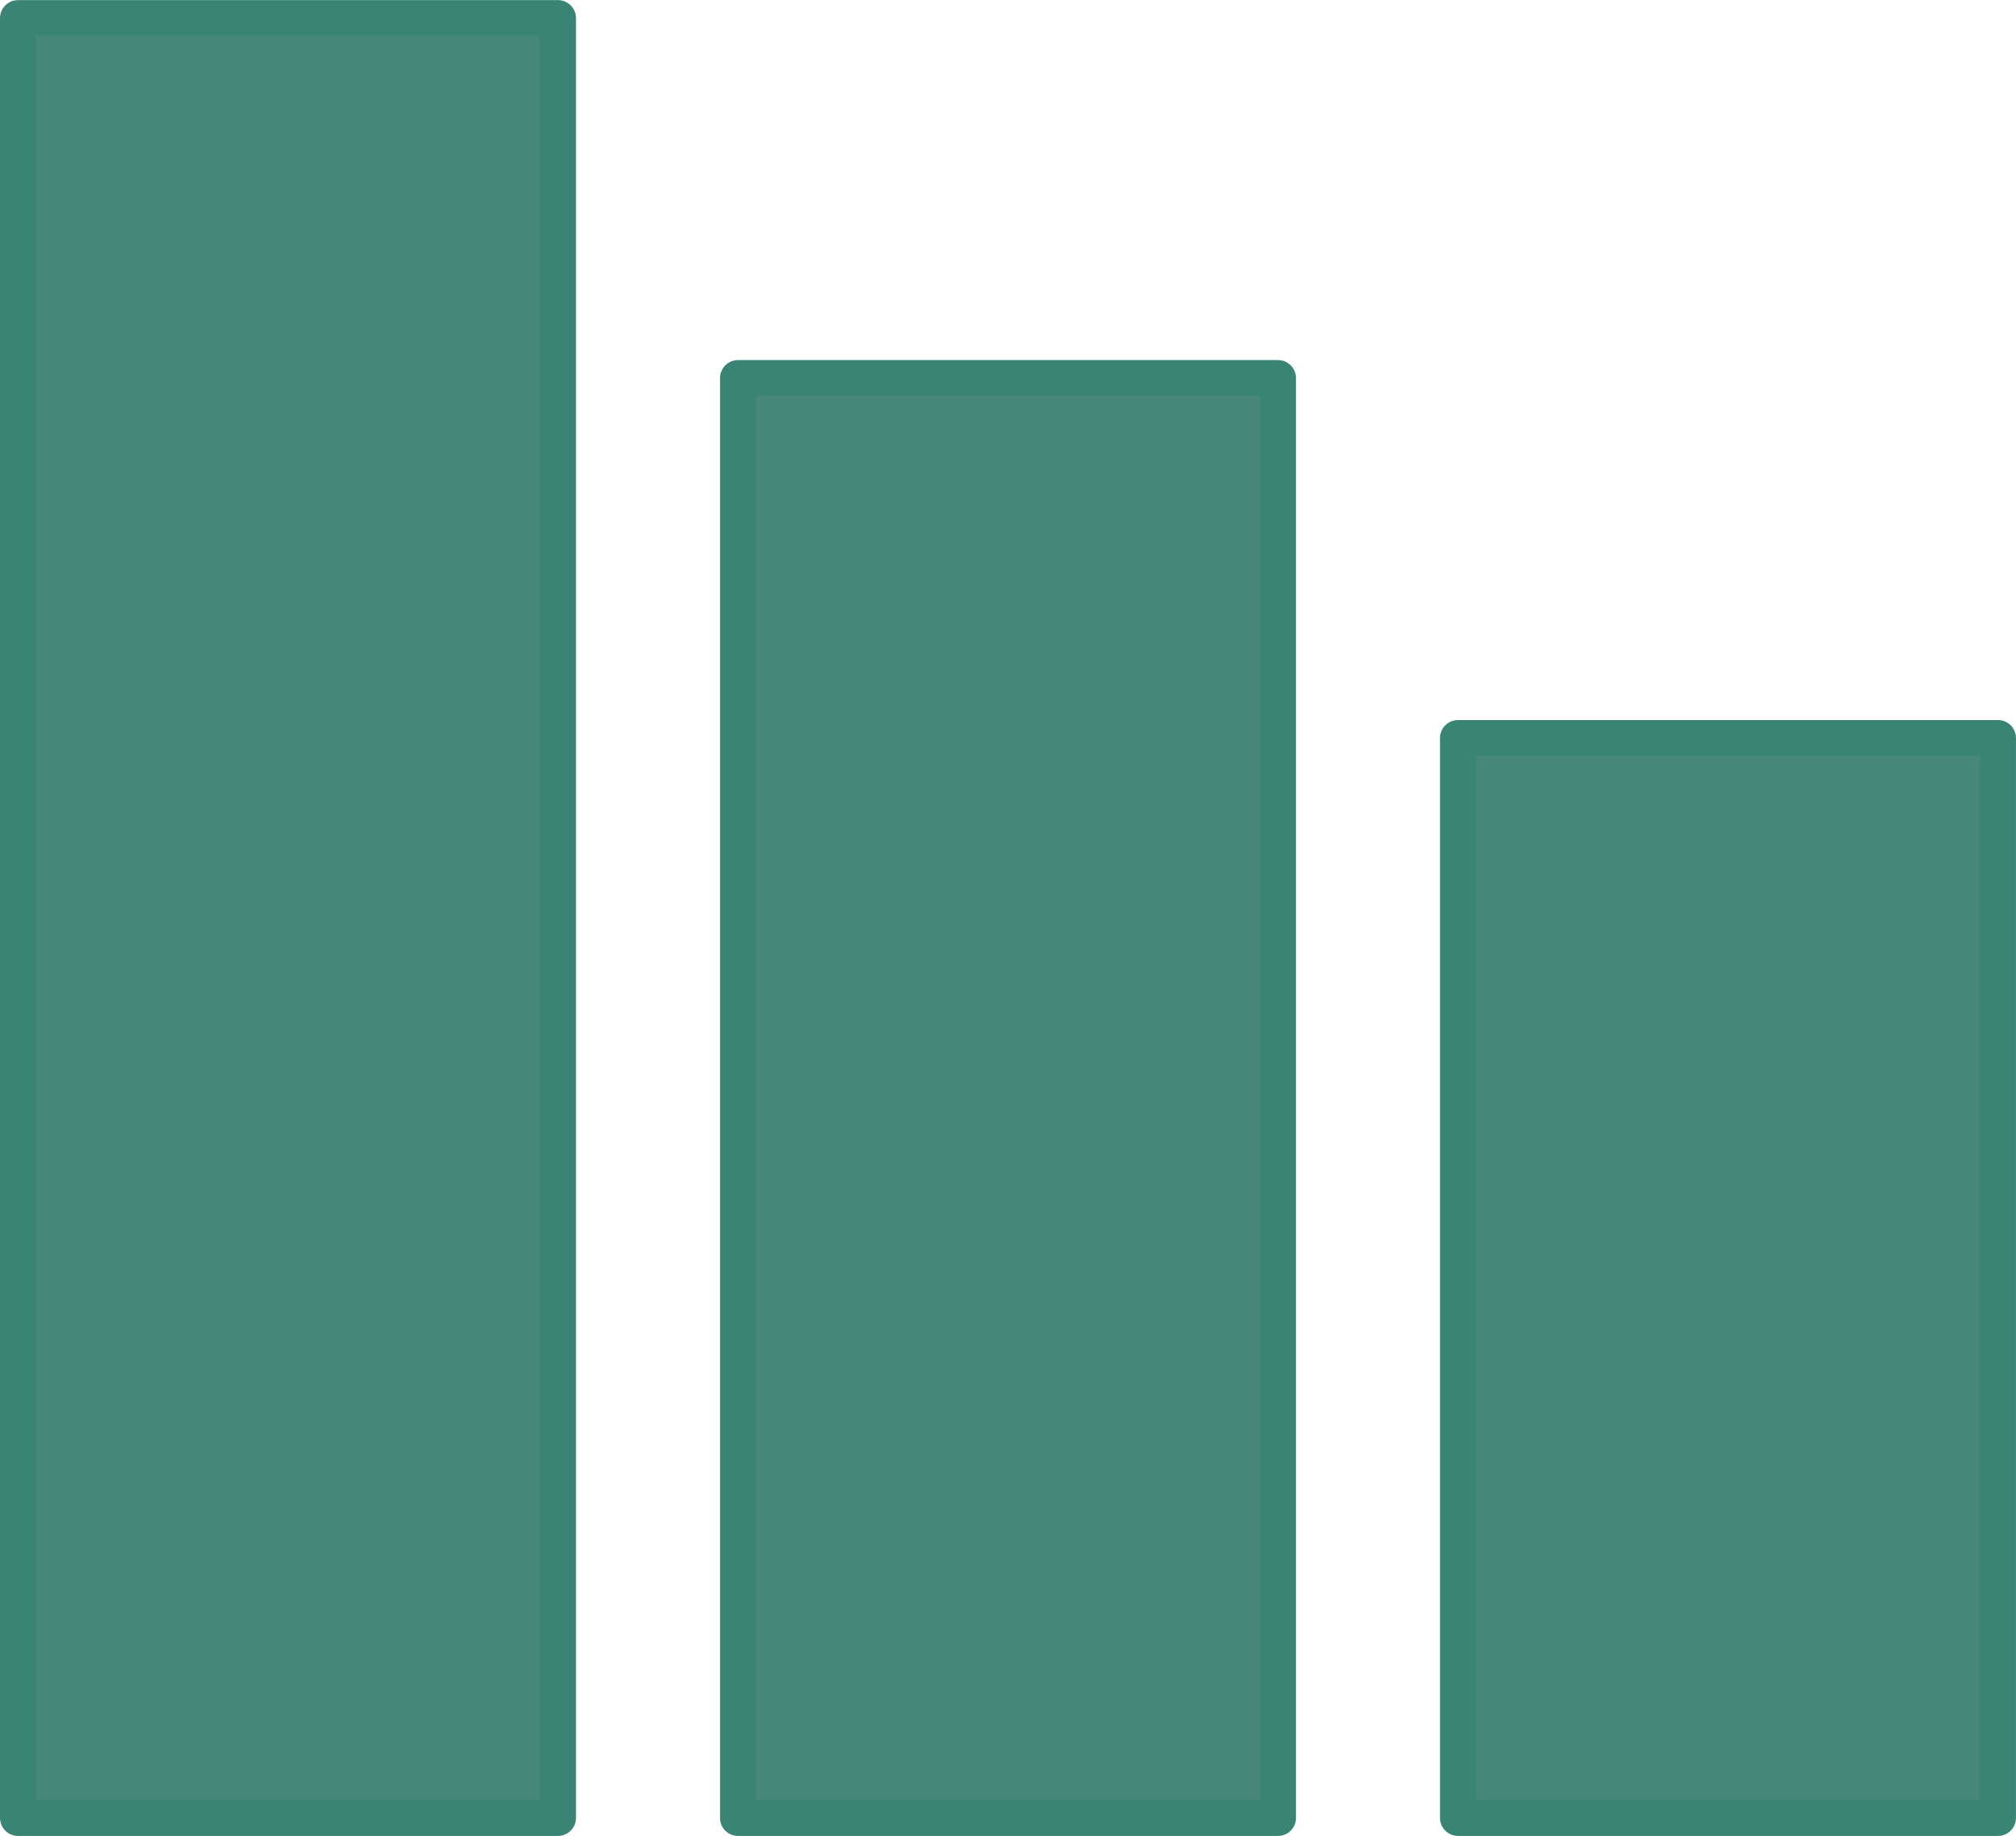 <?xml version="1.0" encoding="UTF-8"?>
<!DOCTYPE svg PUBLIC "-//W3C//DTD SVG 1.1//EN" "http://www.w3.org/Graphics/SVG/1.1/DTD/svg11.dtd">
<!-- Creator: CorelDRAW (Versión de evaluación) -->
<svg xmlns="http://www.w3.org/2000/svg" xml:space="preserve" width="1323px" height="1205px" version="1.1" style="shape-rendering:geometricPrecision; text-rendering:geometricPrecision; image-rendering:optimizeQuality; fill-rule:evenodd; clip-rule:evenodd"
viewBox="0 0 1321.32 1203.34"
 xmlns:xlink="http://www.w3.org/1999/xlink"
 xmlns:xodm="http://www.corel.com/coreldraw/odm/2003">
 <defs>
  <style type="text/css">
   <![CDATA[
    .str1 {stroke:#3A8476;stroke-width:23.59;stroke-linecap:round;stroke-linejoin:round;stroke-miterlimit:22.926}
    .str0 {stroke:#3A8476;stroke-width:23.59;stroke-linecap:round;stroke-linejoin:round;stroke-miterlimit:38.202}
    .fil0 {fill:#48887B}
   ]]>
  </style>
 </defs>
 <g id="Capa_x0020_1">
  <rect class="fil0 str0" x="11.8" y="11.8" width="353.92" height="1179.75"/>
  <rect class="fil0 str1" x="483.7" y="247.75" width="353.92" height="943.8"/>
  <rect class="fil0 str1" x="955.59" y="483.7" width="353.92" height="707.85"/>
 </g>
</svg>
